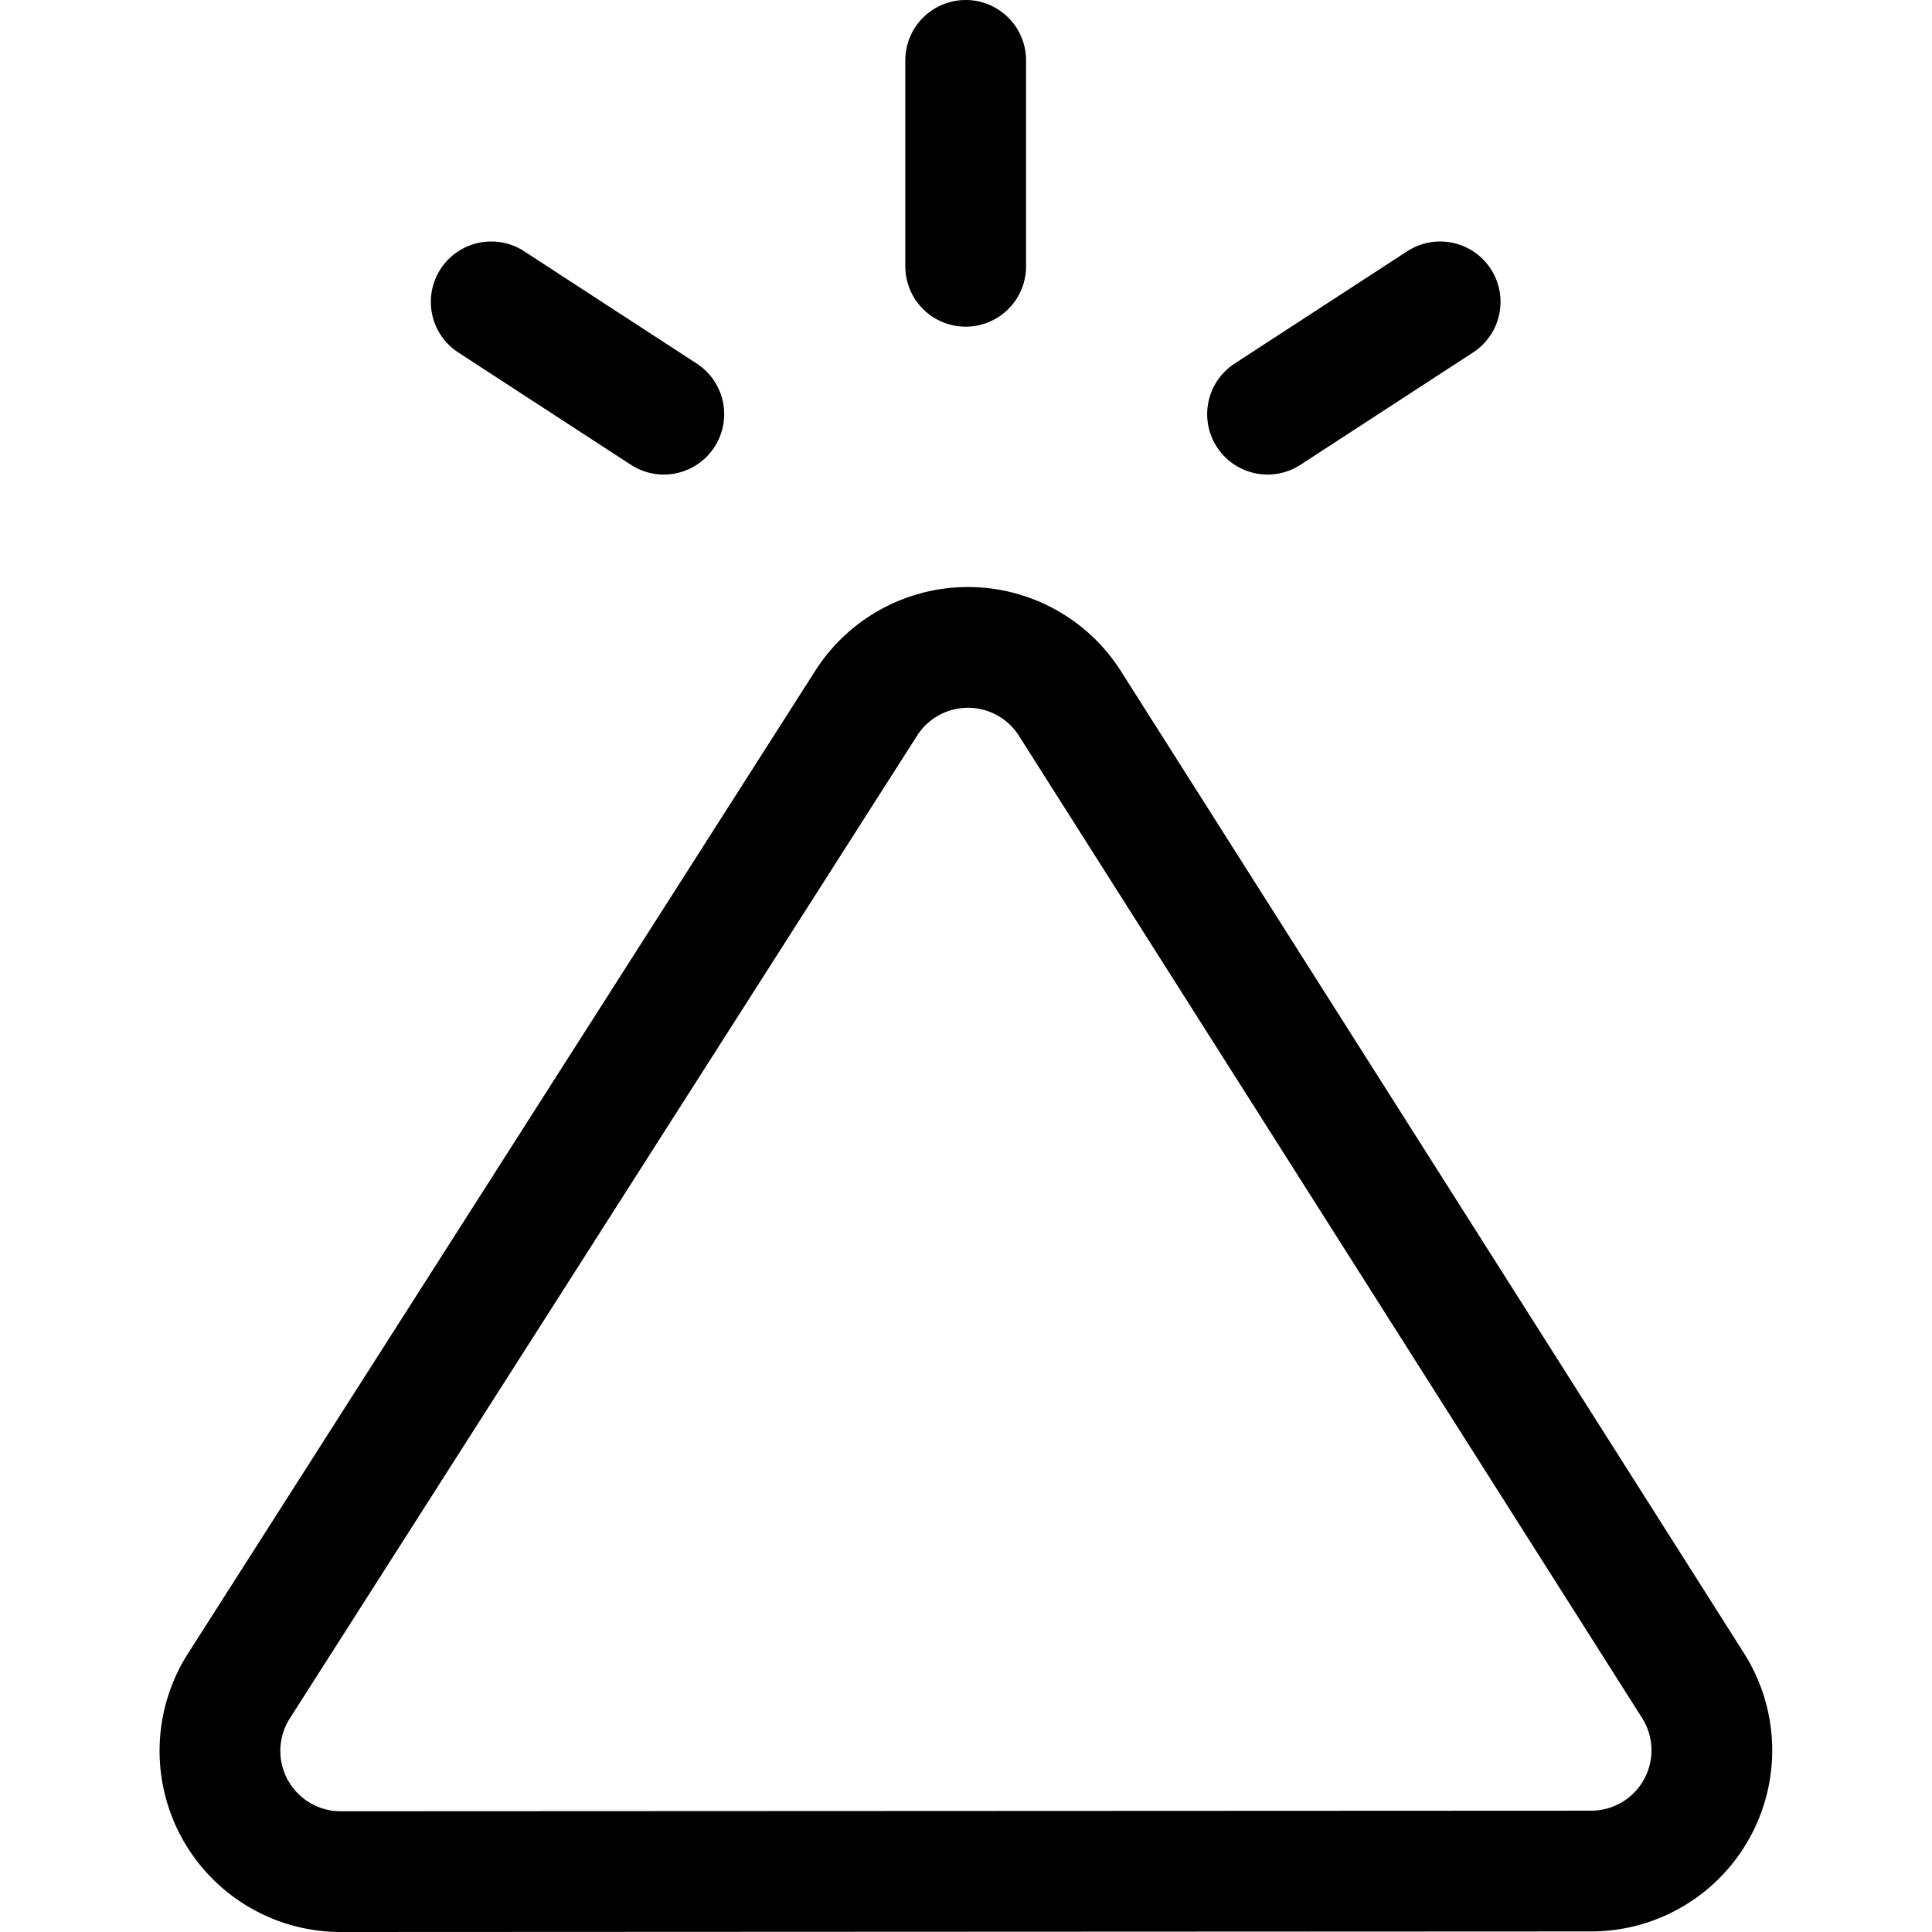 <svg xmlns="http://www.w3.org/2000/svg" width="24" height="24" viewBox="0 0 24 24"><path d="M4.233 23.25a1.5 1.5 0 0 1-1.265-2.307l7.791-12.206a1.5 1.5 0 0 1 2.531 0l7.744 12.206a1.5 1.5 0 0 1-1.267 2.3zm7.763-19.942V.75m-3.75 4.395L6.102 3.75m9.644 1.395L17.89 3.75" style="fill:none;stroke:#000;stroke-linecap:round;stroke-linejoin:round;stroke-width:1.5px"/></svg>